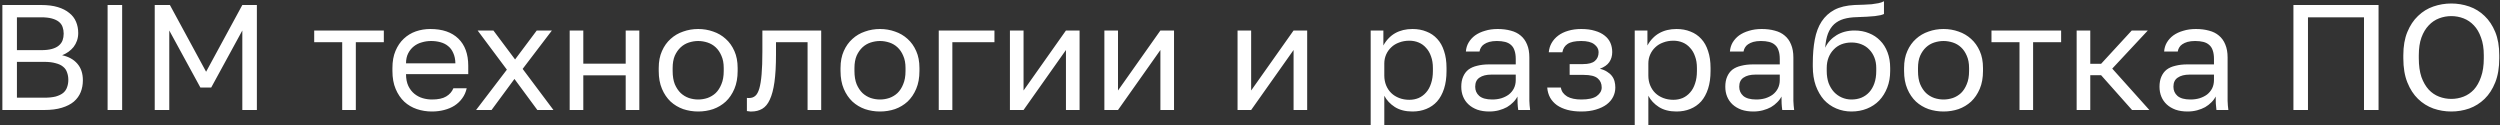 <svg width="100" height="5" viewBox="0 0 100 5" fill="none" xmlns="http://www.w3.org/2000/svg">
<rect x="0" y="0" width="100" height="5" fill="#333333" stroke="none"/>
<path d="M0.095 4.4V0.2H1.643C1.903 0.2 2.126 0.228 2.312 0.284C2.497 0.34 2.65 0.418 2.77 0.518C2.894 0.614 2.984 0.732 3.042 0.872C3.1 1.008 3.129 1.158 3.129 1.322C3.129 1.43 3.112 1.532 3.079 1.628C3.046 1.72 3.001 1.804 2.943 1.88C2.885 1.952 2.817 2.016 2.739 2.072C2.66 2.128 2.576 2.174 2.485 2.21C2.745 2.266 2.947 2.378 3.092 2.546C3.24 2.714 3.315 2.936 3.315 3.212C3.315 3.384 3.286 3.542 3.228 3.686C3.17 3.83 3.079 3.956 2.955 4.064C2.832 4.168 2.671 4.25 2.473 4.31C2.279 4.37 2.043 4.4 1.767 4.4H0.095ZM0.677 3.908H1.767C1.953 3.908 2.107 3.892 2.231 3.86C2.355 3.824 2.454 3.776 2.528 3.716C2.603 3.652 2.654 3.576 2.683 3.488C2.716 3.4 2.733 3.302 2.733 3.194C2.733 3.086 2.716 2.988 2.683 2.9C2.654 2.808 2.603 2.732 2.528 2.672C2.454 2.608 2.353 2.56 2.225 2.528C2.101 2.492 1.946 2.474 1.761 2.474H0.677V3.908ZM0.677 2.006H1.643C1.816 2.006 1.961 1.99 2.076 1.958C2.192 1.926 2.285 1.88 2.355 1.82C2.425 1.76 2.475 1.69 2.504 1.61C2.532 1.53 2.547 1.442 2.547 1.346C2.547 1.25 2.532 1.162 2.504 1.082C2.475 0.998 2.425 0.928 2.355 0.872C2.285 0.816 2.192 0.772 2.076 0.74C1.961 0.708 1.816 0.692 1.643 0.692H0.677V2.006ZM4.304 4.4V0.2H4.886V4.4H4.304ZM6.189 4.4V0.2H6.796L8.244 2.87L9.693 0.2H10.275V4.4H9.693V1.22L8.449 3.5H8.015L6.771 1.22V4.4H6.189ZM13.688 4.4V1.688H12.568V1.22H15.353V1.688H14.233V4.4H13.688ZM17.275 4.46C17.065 4.46 16.865 4.428 16.675 4.364C16.485 4.3 16.318 4.202 16.173 4.07C16.029 3.934 15.913 3.764 15.827 3.56C15.74 3.356 15.697 3.116 15.697 2.84V2.72C15.697 2.456 15.738 2.228 15.82 2.036C15.903 1.84 16.012 1.678 16.149 1.55C16.289 1.418 16.45 1.32 16.631 1.256C16.817 1.192 17.011 1.16 17.213 1.16C17.696 1.16 18.07 1.288 18.334 1.544C18.598 1.8 18.73 2.162 18.73 2.63V2.966H16.241C16.241 3.15 16.272 3.308 16.334 3.44C16.396 3.568 16.477 3.672 16.576 3.752C16.675 3.832 16.784 3.89 16.904 3.926C17.028 3.962 17.151 3.98 17.275 3.98C17.523 3.98 17.713 3.94 17.845 3.86C17.981 3.78 18.078 3.67 18.136 3.53H18.668C18.635 3.682 18.575 3.816 18.489 3.932C18.406 4.048 18.303 4.146 18.179 4.226C18.059 4.302 17.921 4.36 17.764 4.4C17.612 4.44 17.449 4.46 17.275 4.46ZM16.241 2.534H18.216C18.212 2.37 18.183 2.232 18.13 2.12C18.08 2.004 18.012 1.912 17.925 1.844C17.839 1.772 17.735 1.72 17.616 1.688C17.5 1.656 17.376 1.64 17.244 1.64C17.116 1.64 16.992 1.658 16.873 1.694C16.753 1.726 16.646 1.78 16.551 1.856C16.46 1.928 16.386 2.02 16.328 2.132C16.27 2.244 16.241 2.378 16.241 2.534ZM19.043 4.4L20.275 2.786L19.105 1.22H19.736L20.603 2.378L21.47 1.22H22.076L20.906 2.756L22.138 4.4H21.494L20.578 3.158L19.662 4.4H19.043ZM22.787 4.4V1.22H23.332V2.546H25.028V1.22H25.573V4.4H25.028V3.014H23.332V4.4H22.787ZM27.927 4.46C27.717 4.46 27.517 4.428 27.327 4.364C27.137 4.296 26.97 4.196 26.825 4.064C26.681 3.928 26.565 3.758 26.479 3.554C26.392 3.35 26.349 3.112 26.349 2.84V2.72C26.349 2.46 26.392 2.234 26.479 2.042C26.565 1.846 26.681 1.684 26.825 1.556C26.97 1.424 27.137 1.326 27.327 1.262C27.517 1.194 27.717 1.16 27.927 1.16C28.138 1.16 28.338 1.194 28.528 1.262C28.718 1.326 28.885 1.424 29.029 1.556C29.174 1.684 29.289 1.846 29.376 2.042C29.462 2.234 29.506 2.46 29.506 2.72V2.84C29.506 3.112 29.462 3.35 29.376 3.554C29.289 3.758 29.174 3.928 29.029 4.064C28.885 4.196 28.718 4.296 28.528 4.364C28.338 4.428 28.138 4.46 27.927 4.46ZM27.927 3.98C28.051 3.98 28.175 3.96 28.299 3.92C28.422 3.876 28.532 3.81 28.627 3.722C28.722 3.63 28.798 3.512 28.856 3.368C28.918 3.224 28.949 3.048 28.949 2.84V2.72C28.949 2.528 28.918 2.364 28.856 2.228C28.798 2.092 28.722 1.98 28.627 1.892C28.532 1.804 28.422 1.74 28.299 1.7C28.175 1.66 28.051 1.64 27.927 1.64C27.803 1.64 27.68 1.66 27.556 1.7C27.432 1.74 27.323 1.804 27.228 1.892C27.133 1.98 27.054 2.092 26.992 2.228C26.935 2.364 26.906 2.528 26.906 2.72V2.84C26.906 3.048 26.935 3.224 26.992 3.368C27.054 3.512 27.133 3.63 27.228 3.722C27.323 3.81 27.432 3.876 27.556 3.92C27.68 3.96 27.803 3.98 27.927 3.98ZM30.062 4.46C30.046 4.46 30.029 4.46 30.012 4.46C30 4.46 29.986 4.458 29.969 4.454C29.953 4.454 29.936 4.452 29.92 4.448C29.907 4.448 29.893 4.446 29.876 4.442V3.914C29.884 3.918 29.897 3.92 29.913 3.92C29.93 3.92 29.948 3.92 29.969 3.92C30.064 3.92 30.145 3.892 30.21 3.836C30.277 3.78 30.33 3.682 30.372 3.542C30.413 3.402 30.444 3.212 30.464 2.972C30.485 2.732 30.495 2.428 30.495 2.06V1.22H32.848V4.4H32.303V1.688H31.04V2.18C31.04 2.624 31.019 2.992 30.978 3.284C30.937 3.576 30.875 3.81 30.792 3.986C30.714 4.158 30.613 4.28 30.489 4.352C30.365 4.424 30.223 4.46 30.062 4.46ZM35.2 4.46C34.989 4.46 34.789 4.428 34.599 4.364C34.409 4.296 34.242 4.196 34.098 4.064C33.954 3.928 33.838 3.758 33.751 3.554C33.665 3.35 33.621 3.112 33.621 2.84V2.72C33.621 2.46 33.665 2.234 33.751 2.042C33.838 1.846 33.954 1.684 34.098 1.556C34.242 1.424 34.409 1.326 34.599 1.262C34.789 1.194 34.989 1.16 35.2 1.16C35.41 1.16 35.61 1.194 35.8 1.262C35.99 1.326 36.157 1.424 36.302 1.556C36.446 1.684 36.562 1.846 36.648 2.042C36.735 2.234 36.778 2.46 36.778 2.72V2.84C36.778 3.112 36.735 3.35 36.648 3.554C36.562 3.758 36.446 3.928 36.302 4.064C36.157 4.196 35.99 4.296 35.8 4.364C35.61 4.428 35.41 4.46 35.2 4.46ZM35.2 3.98C35.324 3.98 35.447 3.96 35.571 3.92C35.695 3.876 35.805 3.81 35.899 3.722C35.994 3.63 36.071 3.512 36.128 3.368C36.19 3.224 36.221 3.048 36.221 2.84V2.72C36.221 2.528 36.19 2.364 36.128 2.228C36.071 2.092 35.994 1.98 35.899 1.892C35.805 1.804 35.695 1.74 35.571 1.7C35.447 1.66 35.324 1.64 35.2 1.64C35.076 1.64 34.952 1.66 34.828 1.7C34.705 1.74 34.595 1.804 34.5 1.892C34.406 1.98 34.327 2.092 34.265 2.228C34.208 2.364 34.178 2.528 34.178 2.72V2.84C34.178 3.048 34.208 3.224 34.265 3.368C34.327 3.512 34.406 3.63 34.5 3.722C34.595 3.81 34.705 3.876 34.828 3.92C34.952 3.96 35.076 3.98 35.2 3.98ZM37.55 4.4V1.22H39.778V1.688H38.094V4.4H37.55ZM40.397 4.4V1.22H40.942V3.62L42.638 1.22H43.183V4.4H42.638V2L40.942 4.4H40.397ZM44.175 4.4V1.22H44.72V3.62L46.416 1.22H46.961V4.4H46.416V2L44.72 4.4H44.175ZM49.502 4.4V1.22H50.046V3.62L51.743 1.22H52.287V4.4H51.743V2L50.046 4.4H49.502ZM54.827 5.6V1.22H55.335V1.82C55.393 1.712 55.461 1.618 55.539 1.538C55.618 1.454 55.706 1.384 55.805 1.328C55.904 1.272 56.012 1.23 56.127 1.202C56.243 1.174 56.367 1.16 56.499 1.16C56.706 1.16 56.891 1.194 57.056 1.262C57.225 1.326 57.37 1.424 57.489 1.556C57.609 1.684 57.7 1.846 57.762 2.042C57.828 2.234 57.861 2.46 57.861 2.72V2.84C57.861 3.108 57.828 3.344 57.762 3.548C57.696 3.752 57.603 3.922 57.483 4.058C57.364 4.19 57.219 4.29 57.05 4.358C56.885 4.426 56.701 4.46 56.499 4.46C56.218 4.46 55.983 4.4 55.793 4.28C55.607 4.16 55.467 4.01 55.372 3.83V5.6H54.827ZM56.375 3.992C56.507 3.992 56.631 3.968 56.746 3.92C56.862 3.868 56.961 3.794 57.044 3.698C57.13 3.602 57.196 3.482 57.242 3.338C57.291 3.194 57.316 3.028 57.316 2.84V2.72C57.316 2.544 57.291 2.39 57.242 2.258C57.196 2.122 57.13 2.008 57.044 1.916C56.961 1.82 56.862 1.748 56.746 1.7C56.631 1.652 56.507 1.628 56.375 1.628C56.226 1.628 56.09 1.652 55.966 1.7C55.843 1.744 55.737 1.808 55.651 1.892C55.564 1.972 55.496 2.068 55.446 2.18C55.397 2.292 55.372 2.412 55.372 2.54V3.02C55.372 3.164 55.397 3.296 55.446 3.416C55.496 3.536 55.564 3.638 55.651 3.722C55.737 3.806 55.843 3.872 55.966 3.92C56.09 3.968 56.226 3.992 56.375 3.992ZM59.571 4.46C59.393 4.46 59.234 4.436 59.094 4.388C58.954 4.336 58.836 4.266 58.742 4.178C58.646 4.09 58.574 3.986 58.525 3.866C58.475 3.746 58.451 3.614 58.451 3.47C58.451 3.314 58.475 3.18 58.525 3.068C58.574 2.952 58.644 2.858 58.735 2.786C58.83 2.714 58.948 2.662 59.088 2.63C59.228 2.594 59.387 2.576 59.565 2.576H60.63V2.36C60.63 2.224 60.613 2.11 60.58 2.018C60.551 1.926 60.503 1.852 60.438 1.796C60.376 1.74 60.297 1.7 60.203 1.676C60.107 1.652 59.998 1.64 59.874 1.64C59.759 1.64 59.658 1.652 59.571 1.676C59.488 1.7 59.418 1.732 59.361 1.772C59.307 1.808 59.265 1.852 59.237 1.904C59.208 1.952 59.189 2.004 59.181 2.06H58.636C58.644 1.932 58.68 1.814 58.742 1.706C58.807 1.594 58.894 1.498 59.002 1.418C59.113 1.338 59.245 1.276 59.398 1.232C59.55 1.184 59.72 1.16 59.905 1.16C60.099 1.16 60.274 1.182 60.432 1.226C60.588 1.266 60.72 1.332 60.828 1.424C60.939 1.516 61.023 1.634 61.082 1.778C61.144 1.922 61.174 2.096 61.174 2.3V3.59C61.174 3.758 61.174 3.906 61.174 4.034C61.178 4.158 61.189 4.28 61.205 4.4H60.729C60.716 4.308 60.708 4.222 60.704 4.142C60.7 4.058 60.698 3.964 60.698 3.86C60.656 3.944 60.599 4.022 60.524 4.094C60.454 4.166 60.371 4.23 60.277 4.286C60.181 4.338 60.074 4.38 59.955 4.412C59.835 4.444 59.707 4.46 59.571 4.46ZM59.689 3.98C59.816 3.98 59.936 3.964 60.048 3.932C60.163 3.896 60.264 3.846 60.351 3.782C60.438 3.714 60.506 3.632 60.555 3.536C60.605 3.436 60.63 3.324 60.63 3.2V2.984H59.658C59.455 2.984 59.296 3.024 59.181 3.104C59.065 3.18 59.008 3.302 59.008 3.47C59.008 3.618 59.061 3.74 59.169 3.836C59.28 3.932 59.453 3.98 59.689 3.98ZM63.251 4.46C63.045 4.46 62.859 4.438 62.694 4.394C62.533 4.35 62.395 4.288 62.279 4.208C62.163 4.124 62.073 4.024 62.006 3.908C61.94 3.788 61.901 3.652 61.889 3.5H62.434C62.446 3.576 62.473 3.644 62.514 3.704C62.559 3.764 62.617 3.816 62.687 3.86C62.757 3.9 62.84 3.93 62.935 3.95C63.03 3.97 63.135 3.98 63.251 3.98C63.535 3.98 63.742 3.934 63.87 3.842C64.002 3.746 64.068 3.632 64.068 3.5C64.068 3.344 64.014 3.222 63.907 3.134C63.8 3.042 63.614 2.996 63.35 2.996H62.786V2.564H63.313C63.54 2.564 63.701 2.522 63.795 2.438C63.895 2.354 63.944 2.236 63.944 2.084C63.944 1.964 63.886 1.86 63.771 1.772C63.659 1.684 63.486 1.64 63.251 1.64C62.999 1.64 62.816 1.68 62.7 1.76C62.588 1.836 62.52 1.946 62.495 2.09H61.951C61.963 1.958 62 1.836 62.062 1.724C62.128 1.608 62.217 1.508 62.328 1.424C62.44 1.34 62.572 1.276 62.724 1.232C62.881 1.184 63.057 1.16 63.251 1.16C63.461 1.16 63.643 1.184 63.795 1.232C63.952 1.276 64.082 1.34 64.186 1.424C64.289 1.504 64.365 1.6 64.415 1.712C64.464 1.824 64.489 1.948 64.489 2.084C64.489 2.236 64.45 2.37 64.371 2.486C64.293 2.598 64.167 2.686 63.994 2.75C64.109 2.778 64.206 2.818 64.284 2.87C64.363 2.918 64.427 2.974 64.476 3.038C64.526 3.102 64.561 3.174 64.582 3.254C64.602 3.33 64.613 3.412 64.613 3.5C64.613 3.632 64.584 3.756 64.526 3.872C64.468 3.988 64.382 4.09 64.266 4.178C64.154 4.262 64.012 4.33 63.839 4.382C63.67 4.434 63.474 4.46 63.251 4.46ZM65.389 5.6V1.22H65.897V1.82C65.954 1.712 66.022 1.618 66.101 1.538C66.179 1.454 66.268 1.384 66.367 1.328C66.466 1.272 66.573 1.23 66.689 1.202C66.804 1.174 66.928 1.16 67.06 1.16C67.266 1.16 67.452 1.194 67.618 1.262C67.787 1.326 67.931 1.424 68.051 1.556C68.17 1.684 68.261 1.846 68.323 2.042C68.389 2.234 68.422 2.46 68.422 2.72V2.84C68.422 3.108 68.389 3.344 68.323 3.548C68.257 3.752 68.164 3.922 68.045 4.058C67.924 4.19 67.78 4.29 67.611 4.358C67.446 4.426 67.262 4.46 67.06 4.46C66.779 4.46 66.544 4.4 66.355 4.28C66.169 4.16 66.028 4.01 65.934 3.83V5.6H65.389ZM66.936 3.992C67.068 3.992 67.192 3.968 67.308 3.92C67.423 3.868 67.522 3.794 67.605 3.698C67.692 3.602 67.757 3.482 67.803 3.338C67.853 3.194 67.877 3.028 67.877 2.84V2.72C67.877 2.544 67.853 2.39 67.803 2.258C67.757 2.122 67.692 2.008 67.605 1.916C67.522 1.82 67.423 1.748 67.308 1.7C67.192 1.652 67.068 1.628 66.936 1.628C66.788 1.628 66.652 1.652 66.528 1.7C66.404 1.744 66.299 1.808 66.212 1.892C66.126 1.972 66.058 2.068 66.008 2.18C65.958 2.292 65.934 2.412 65.934 2.54V3.02C65.934 3.164 65.958 3.296 66.008 3.416C66.058 3.536 66.126 3.638 66.212 3.722C66.299 3.806 66.404 3.872 66.528 3.92C66.652 3.968 66.788 3.992 66.936 3.992ZM70.132 4.46C69.955 4.46 69.796 4.436 69.655 4.388C69.516 4.336 69.398 4.266 69.302 4.178C69.208 4.09 69.135 3.986 69.086 3.866C69.036 3.746 69.012 3.614 69.012 3.47C69.012 3.314 69.036 3.18 69.086 3.068C69.135 2.952 69.206 2.858 69.296 2.786C69.392 2.714 69.509 2.662 69.649 2.63C69.79 2.594 69.949 2.576 70.126 2.576H71.191V2.36C71.191 2.224 71.174 2.11 71.141 2.018C71.113 1.926 71.065 1.852 70.999 1.796C70.937 1.74 70.859 1.7 70.763 1.676C70.669 1.652 70.559 1.64 70.435 1.64C70.32 1.64 70.219 1.652 70.132 1.676C70.05 1.7 69.98 1.732 69.922 1.772C69.868 1.808 69.827 1.852 69.798 1.904C69.769 1.952 69.751 2.004 69.742 2.06H69.197C69.206 1.932 69.241 1.814 69.302 1.706C69.369 1.594 69.455 1.498 69.562 1.418C69.674 1.338 69.806 1.276 69.959 1.232C70.112 1.184 70.281 1.16 70.466 1.16C70.661 1.16 70.836 1.182 70.993 1.226C71.15 1.266 71.282 1.332 71.389 1.424C71.5 1.516 71.585 1.634 71.642 1.778C71.704 1.922 71.735 2.096 71.735 2.3V3.59C71.735 3.758 71.735 3.906 71.735 4.034C71.74 4.158 71.75 4.28 71.766 4.4H71.29C71.277 4.308 71.269 4.222 71.265 4.142C71.261 4.058 71.259 3.964 71.259 3.86C71.218 3.944 71.16 4.022 71.085 4.094C71.015 4.166 70.933 4.23 70.838 4.286C70.743 4.338 70.636 4.38 70.516 4.412C70.396 4.444 70.268 4.46 70.132 4.46ZM70.25 3.98C70.378 3.98 70.497 3.964 70.609 3.932C70.725 3.896 70.825 3.846 70.912 3.782C70.999 3.714 71.067 3.632 71.116 3.536C71.166 3.436 71.191 3.324 71.191 3.2V2.984H70.219C70.017 2.984 69.858 3.024 69.742 3.104C69.627 3.18 69.569 3.302 69.569 3.47C69.569 3.618 69.623 3.74 69.73 3.836C69.841 3.932 70.014 3.98 70.25 3.98ZM74.059 4.46C73.845 4.46 73.643 4.42 73.453 4.34C73.263 4.26 73.098 4.144 72.957 3.992C72.821 3.836 72.712 3.646 72.629 3.422C72.551 3.198 72.512 2.944 72.512 2.66V2.54C72.512 2.18 72.539 1.86 72.592 1.58C72.646 1.296 72.737 1.056 72.865 0.86C72.997 0.66 73.168 0.504 73.378 0.392C73.593 0.28 73.861 0.216 74.183 0.2C74.316 0.192 74.437 0.188 74.548 0.188C74.66 0.184 74.765 0.178 74.864 0.17C74.963 0.158 75.054 0.144 75.136 0.128C75.219 0.112 75.294 0.086 75.359 0.05V0.56C75.326 0.576 75.279 0.592 75.217 0.608C75.159 0.62 75.085 0.632 74.994 0.644C74.907 0.652 74.805 0.66 74.684 0.668C74.565 0.676 74.429 0.682 74.276 0.686C74.078 0.69 73.903 0.714 73.75 0.758C73.601 0.802 73.474 0.872 73.366 0.968C73.263 1.064 73.18 1.19 73.118 1.346C73.061 1.498 73.024 1.686 73.007 1.91C73.056 1.802 73.121 1.706 73.199 1.622C73.277 1.538 73.366 1.466 73.465 1.406C73.564 1.346 73.674 1.3 73.793 1.268C73.917 1.236 74.047 1.22 74.183 1.22C74.394 1.22 74.585 1.256 74.759 1.328C74.932 1.396 75.081 1.494 75.204 1.622C75.333 1.75 75.432 1.908 75.502 2.096C75.572 2.28 75.607 2.488 75.607 2.72V2.84C75.607 3.084 75.568 3.306 75.489 3.506C75.411 3.706 75.304 3.878 75.167 4.022C75.031 4.162 74.868 4.27 74.678 4.346C74.489 4.422 74.282 4.46 74.059 4.46ZM74.059 3.98C74.204 3.98 74.336 3.956 74.456 3.908C74.579 3.856 74.684 3.782 74.771 3.686C74.858 3.59 74.926 3.472 74.975 3.332C75.025 3.188 75.05 3.024 75.05 2.84V2.72C75.05 2.564 75.025 2.424 74.975 2.3C74.926 2.176 74.858 2.07 74.771 1.982C74.684 1.89 74.579 1.82 74.456 1.772C74.336 1.724 74.204 1.7 74.059 1.7C73.915 1.7 73.781 1.724 73.657 1.772C73.537 1.82 73.434 1.89 73.347 1.982C73.261 2.07 73.193 2.176 73.143 2.3C73.094 2.424 73.069 2.564 73.069 2.72V2.84C73.069 3.016 73.094 3.176 73.143 3.32C73.197 3.46 73.269 3.58 73.36 3.68C73.451 3.776 73.556 3.85 73.675 3.902C73.796 3.954 73.923 3.98 74.059 3.98ZM77.741 4.46C77.531 4.46 77.33 4.428 77.141 4.364C76.951 4.296 76.784 4.196 76.639 4.064C76.495 3.928 76.379 3.758 76.293 3.554C76.206 3.35 76.163 3.112 76.163 2.84V2.72C76.163 2.46 76.206 2.234 76.293 2.042C76.379 1.846 76.495 1.684 76.639 1.556C76.784 1.424 76.951 1.326 77.141 1.262C77.33 1.194 77.531 1.16 77.741 1.16C77.952 1.16 78.152 1.194 78.342 1.262C78.531 1.326 78.698 1.424 78.843 1.556C78.987 1.684 79.103 1.846 79.19 2.042C79.277 2.234 79.32 2.46 79.32 2.72V2.84C79.32 3.112 79.277 3.35 79.19 3.554C79.103 3.758 78.987 3.928 78.843 4.064C78.698 4.196 78.531 4.296 78.342 4.364C78.152 4.428 77.952 4.46 77.741 4.46ZM77.741 3.98C77.865 3.98 77.989 3.96 78.113 3.92C78.237 3.876 78.346 3.81 78.441 3.722C78.536 3.63 78.612 3.512 78.67 3.368C78.732 3.224 78.763 3.048 78.763 2.84V2.72C78.763 2.528 78.732 2.364 78.67 2.228C78.612 2.092 78.536 1.98 78.441 1.892C78.346 1.804 78.237 1.74 78.113 1.7C77.989 1.66 77.865 1.64 77.741 1.64C77.618 1.64 77.494 1.66 77.37 1.7C77.246 1.74 77.137 1.804 77.042 1.892C76.947 1.98 76.868 2.092 76.807 2.228C76.748 2.364 76.72 2.528 76.72 2.72V2.84C76.72 3.048 76.748 3.224 76.807 3.368C76.868 3.512 76.947 3.63 77.042 3.722C77.137 3.81 77.246 3.876 77.37 3.92C77.494 3.96 77.618 3.98 77.741 3.98ZM80.78 4.4V1.688H79.659V1.22H82.445V1.688H81.324V4.4H80.78ZM83.066 4.4V1.22H83.611V2.552H84.044L85.27 1.22H85.913L84.49 2.744L85.975 4.4H85.282L84.044 3.008H83.611V4.4H83.066ZM87.501 4.46C87.323 4.46 87.164 4.436 87.024 4.388C86.883 4.336 86.766 4.266 86.671 4.178C86.576 4.09 86.504 3.986 86.454 3.866C86.405 3.746 86.38 3.614 86.38 3.47C86.38 3.314 86.405 3.18 86.454 3.068C86.504 2.952 86.574 2.858 86.665 2.786C86.76 2.714 86.877 2.662 87.018 2.63C87.158 2.594 87.317 2.576 87.495 2.576H88.559V2.36C88.559 2.224 88.543 2.11 88.51 2.018C88.481 1.926 88.433 1.852 88.367 1.796C88.305 1.74 88.227 1.7 88.132 1.676C88.037 1.652 87.928 1.64 87.804 1.64C87.688 1.64 87.587 1.652 87.501 1.676C87.418 1.7 87.348 1.732 87.29 1.772C87.236 1.808 87.195 1.852 87.166 1.904C87.137 1.952 87.119 2.004 87.111 2.06H86.566C86.574 1.932 86.609 1.814 86.671 1.706C86.737 1.594 86.823 1.498 86.931 1.418C87.043 1.338 87.174 1.276 87.327 1.232C87.48 1.184 87.649 1.16 87.835 1.16C88.029 1.16 88.204 1.182 88.361 1.226C88.518 1.266 88.65 1.332 88.757 1.424C88.869 1.516 88.953 1.634 89.011 1.778C89.073 1.922 89.104 2.096 89.104 2.3V3.59C89.104 3.758 89.104 3.906 89.104 4.034C89.108 4.158 89.118 4.28 89.135 4.4H88.658C88.646 4.308 88.637 4.222 88.633 4.142C88.629 4.058 88.627 3.964 88.627 3.86C88.586 3.944 88.528 4.022 88.454 4.094C88.383 4.166 88.301 4.23 88.206 4.286C88.111 4.338 88.004 4.38 87.885 4.412C87.764 4.444 87.637 4.46 87.501 4.46ZM87.618 3.98C87.746 3.98 87.866 3.964 87.977 3.932C88.093 3.896 88.194 3.846 88.281 3.782C88.367 3.714 88.435 3.632 88.485 3.536C88.534 3.436 88.559 3.324 88.559 3.2V2.984H87.587C87.385 2.984 87.226 3.024 87.111 3.104C86.995 3.18 86.937 3.302 86.937 3.47C86.937 3.618 86.991 3.74 87.098 3.836C87.21 3.932 87.383 3.98 87.618 3.98ZM91.737 4.4V0.2H95.142V4.4H94.56V0.692H92.319V4.4H91.737ZM98.052 4.46C97.804 4.46 97.564 4.42 97.334 4.34C97.103 4.256 96.898 4.128 96.721 3.956C96.543 3.784 96.401 3.564 96.294 3.296C96.186 3.028 96.133 2.706 96.133 2.33V2.21C96.133 1.85 96.186 1.54 96.294 1.28C96.401 1.02 96.543 0.806 96.721 0.638C96.898 0.466 97.103 0.34 97.334 0.26C97.564 0.18 97.804 0.14 98.052 0.14C98.299 0.14 98.539 0.18 98.77 0.26C99.001 0.34 99.205 0.466 99.383 0.638C99.56 0.806 99.703 1.02 99.81 1.28C99.917 1.54 99.971 1.85 99.971 2.21V2.33C99.971 2.706 99.917 3.028 99.81 3.296C99.703 3.564 99.56 3.784 99.383 3.956C99.205 4.128 99.001 4.256 98.77 4.34C98.539 4.42 98.299 4.46 98.052 4.46ZM98.052 3.956C98.221 3.956 98.384 3.926 98.541 3.866C98.697 3.806 98.836 3.712 98.956 3.584C99.075 3.452 99.17 3.284 99.24 3.08C99.315 2.872 99.352 2.622 99.352 2.33V2.21C99.352 1.934 99.315 1.698 99.24 1.502C99.17 1.302 99.075 1.14 98.956 1.016C98.836 0.888 98.697 0.794 98.541 0.734C98.384 0.674 98.221 0.644 98.052 0.644C97.883 0.644 97.719 0.674 97.563 0.734C97.406 0.794 97.267 0.888 97.148 1.016C97.028 1.14 96.931 1.302 96.857 1.502C96.787 1.698 96.752 1.934 96.752 2.21V2.33C96.752 2.622 96.787 2.872 96.857 3.08C96.931 3.284 97.028 3.452 97.148 3.584C97.267 3.712 97.406 3.806 97.563 3.866C97.719 3.926 97.883 3.956 98.052 3.956Z" fill="white"/>
</svg>
